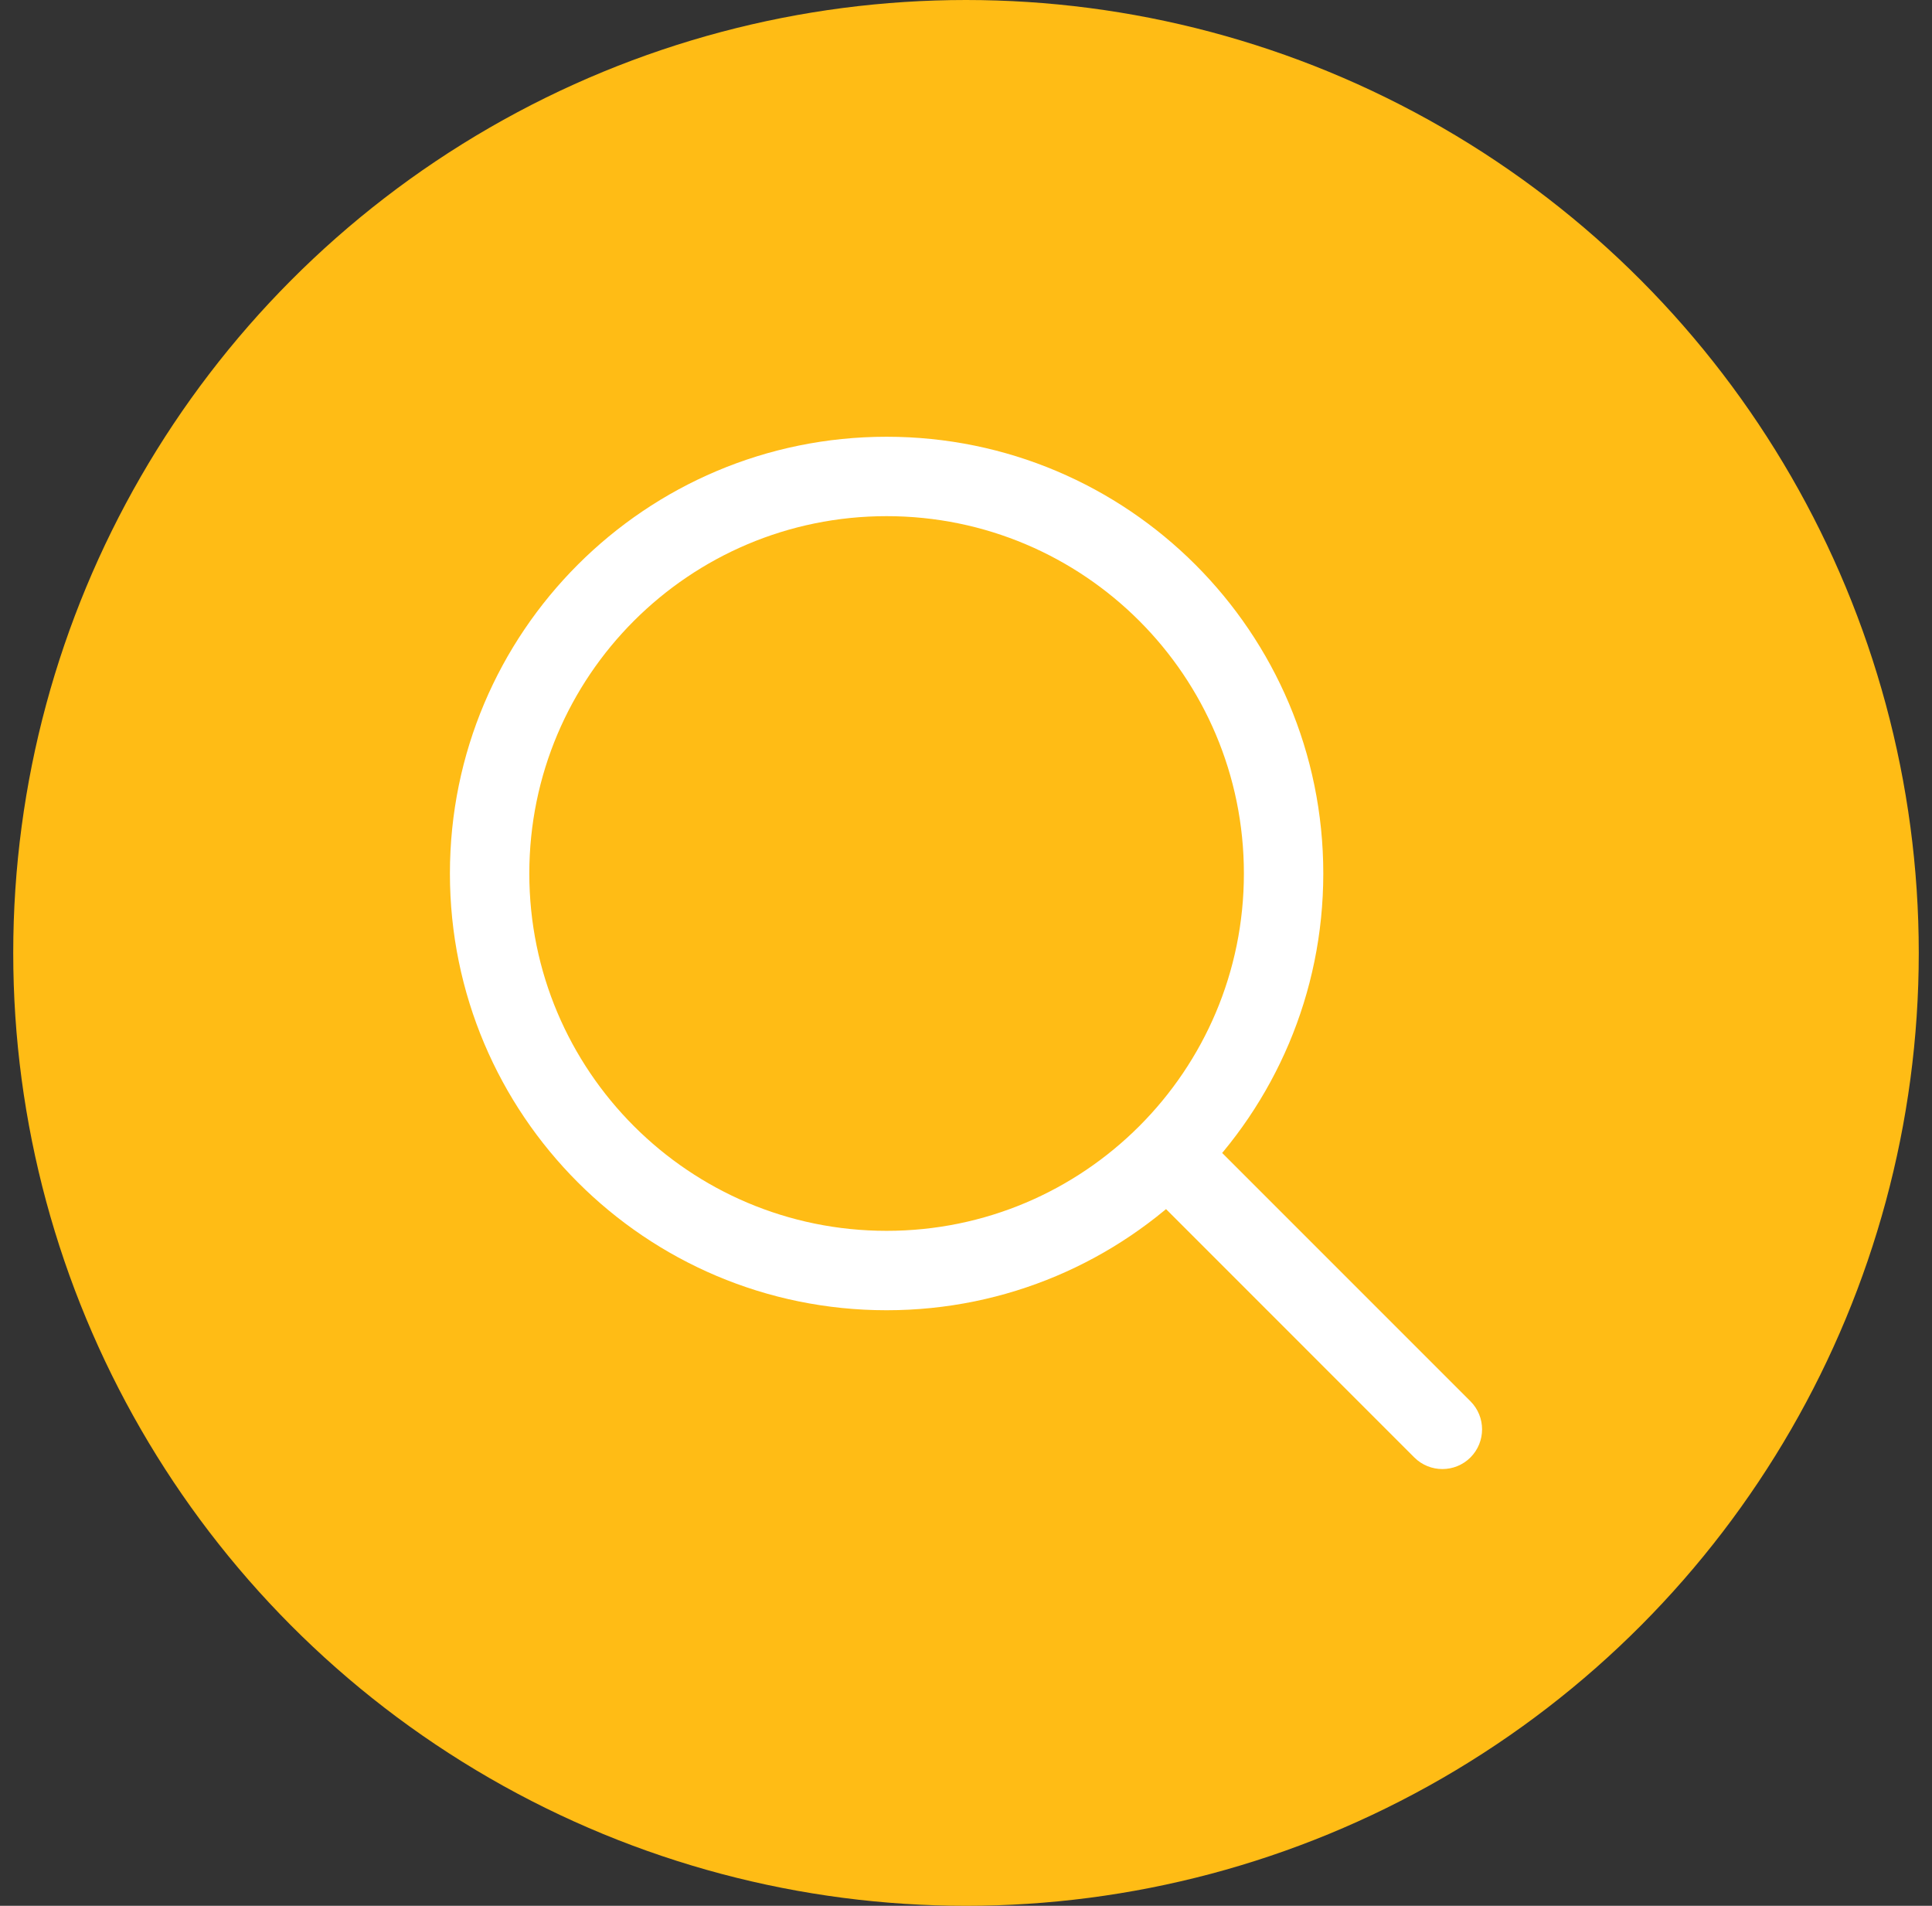 <svg width="73" height="72" viewBox="0 0 73 72" fill="none" xmlns="http://www.w3.org/2000/svg">
<rect x="0" y="0" width="73" height="72" fill="#333333" stroke="none"/>
<circle cx="36.5" cy="36" r="36" fill="#FFBC15"/>
<path d="M53.439 55.061C54.025 55.646 54.975 55.646 55.561 55.061C56.146 54.475 56.146 53.525 55.561 52.939L53.439 55.061ZM33.5 46.5C26.044 46.5 20 40.456 20 33H17C17 42.113 24.387 49.5 33.5 49.5V46.5ZM20 33C20 25.544 26.044 19.5 33.5 19.5V16.5C24.387 16.5 17 23.887 17 33H20ZM33.5 19.5C40.956 19.5 47 25.544 47 33H50C50 23.887 42.613 16.5 33.5 16.5V19.5ZM55.561 52.939L45.167 42.546L43.046 44.667L53.439 55.061L55.561 52.939ZM47 33C47 36.728 45.491 40.101 43.046 42.546L45.167 44.667C48.151 41.683 50 37.556 50 33H47ZM43.046 42.546C40.601 44.991 37.228 46.5 33.5 46.5V49.5C38.056 49.5 42.183 47.651 45.167 44.667L43.046 42.546Z" fill="white"/>
</svg>
